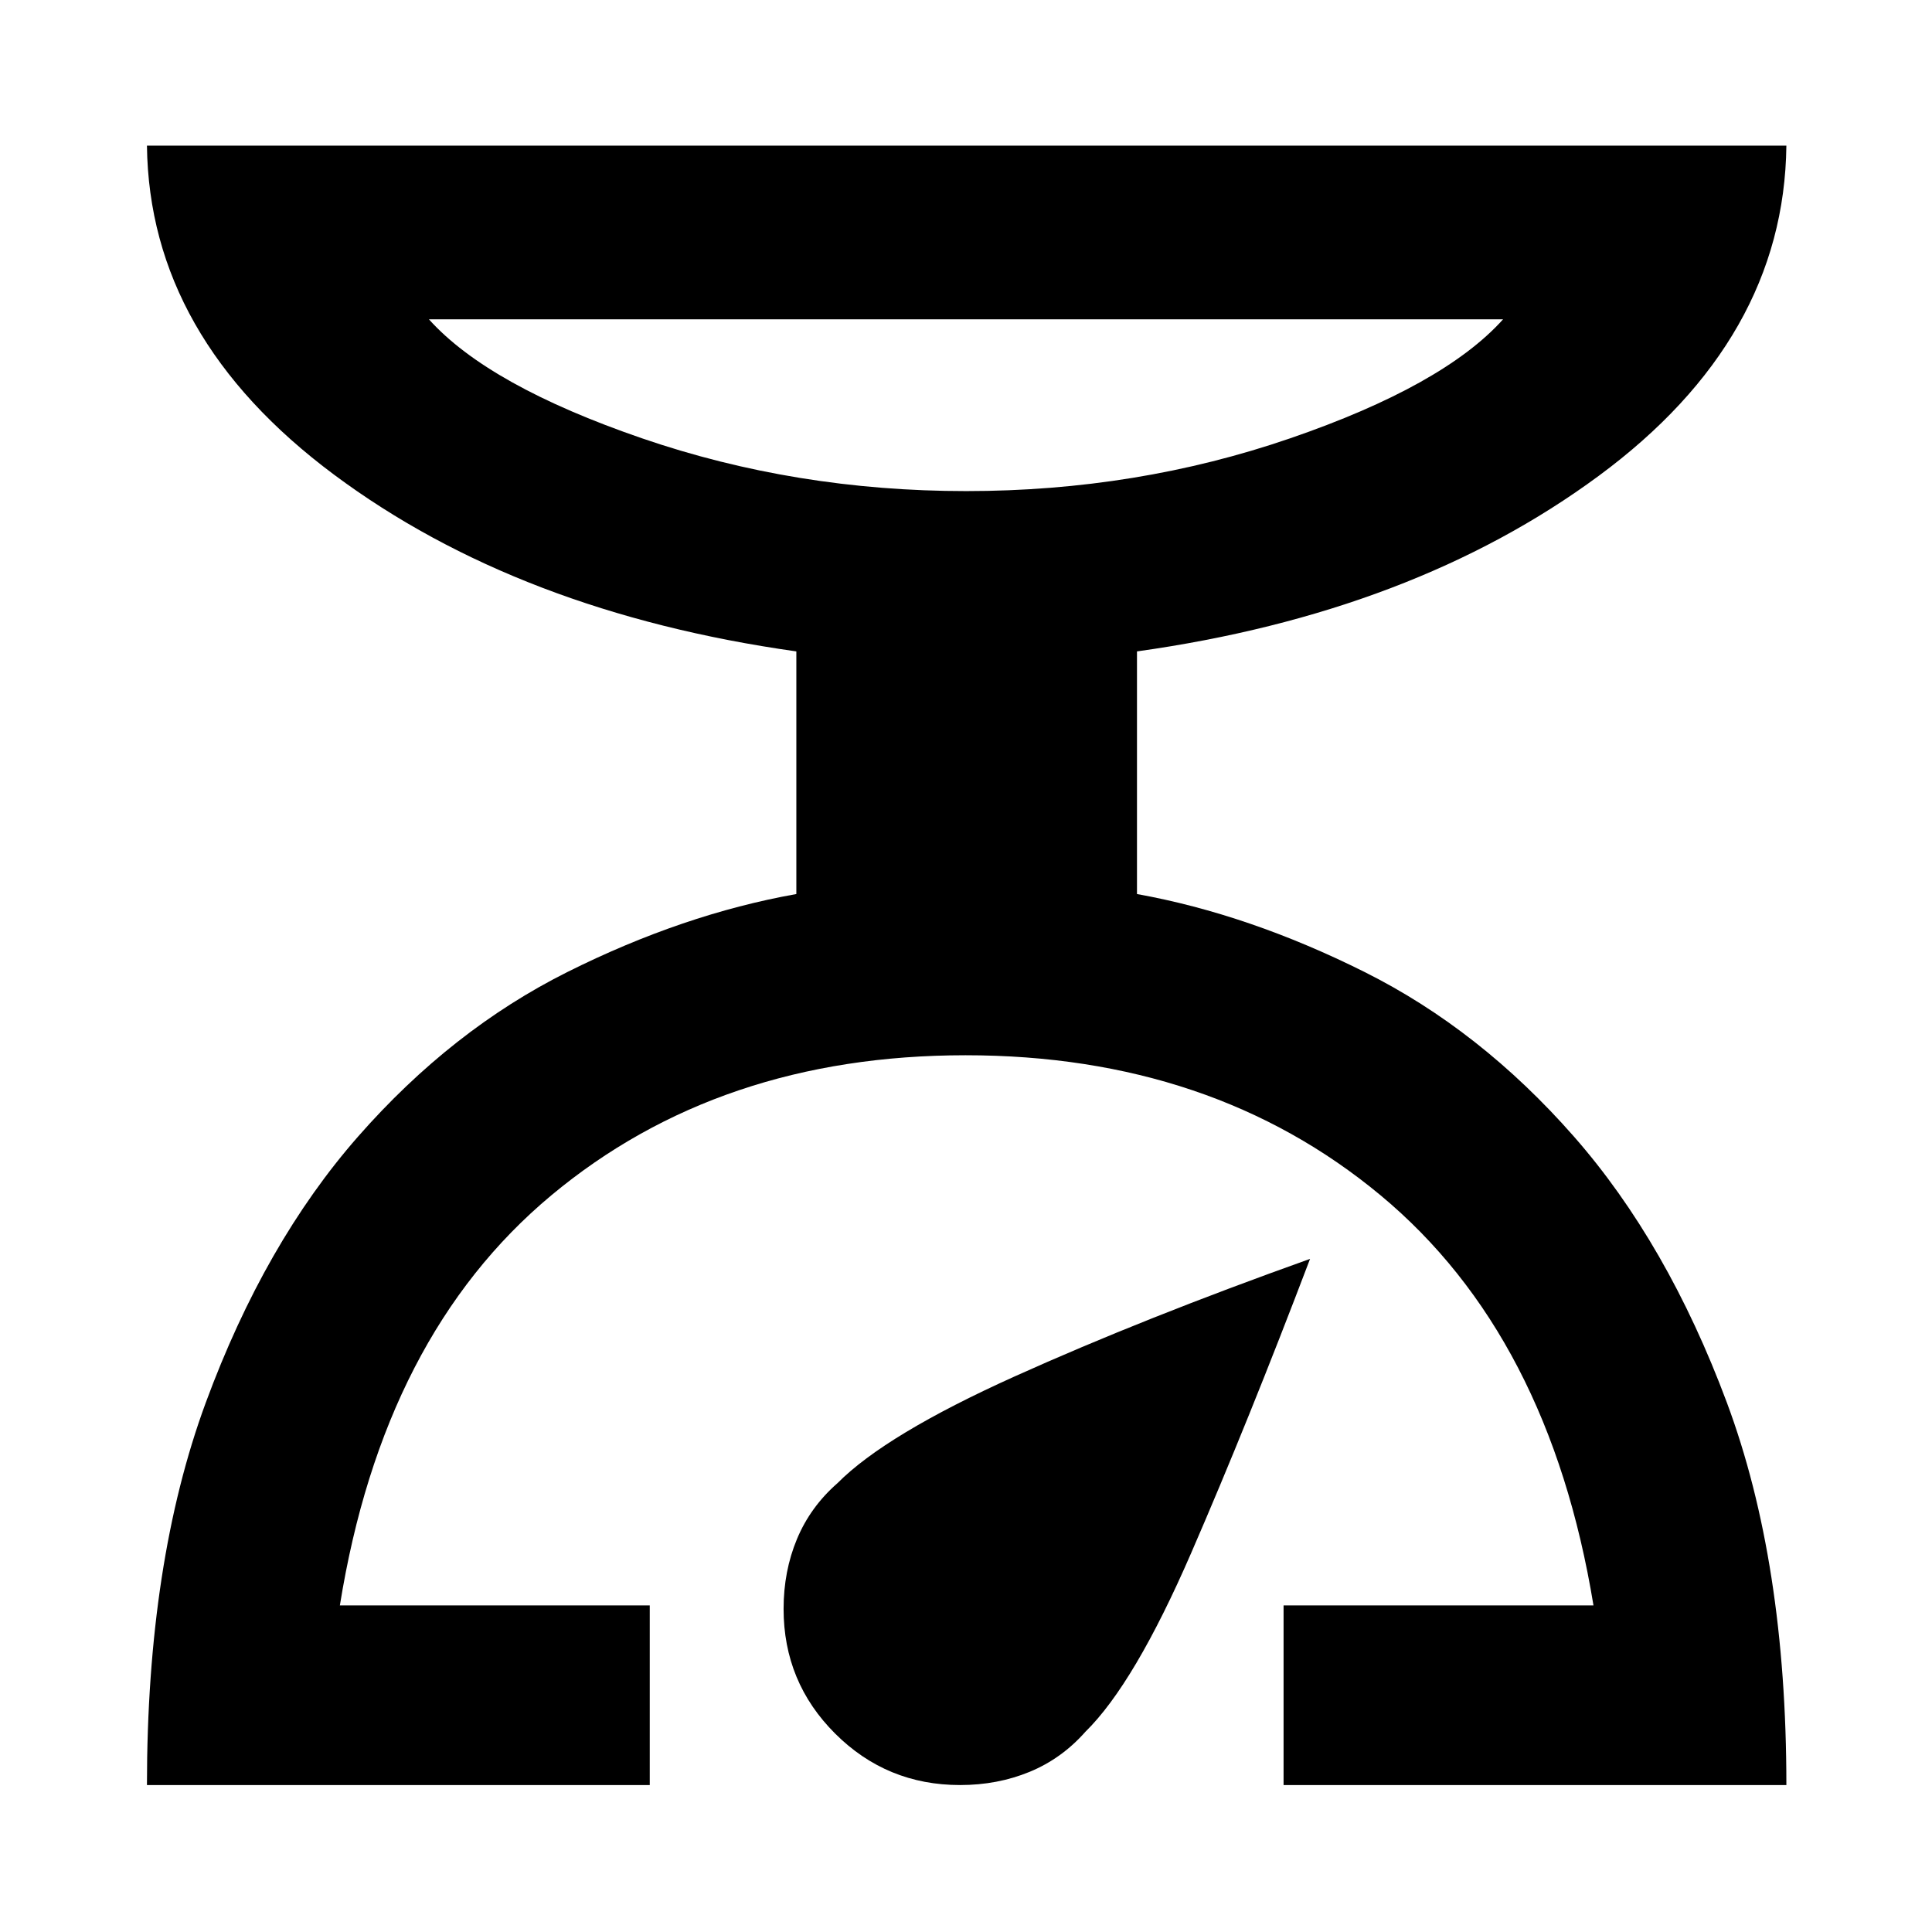 <svg xmlns="http://www.w3.org/2000/svg" height="40" viewBox="0 -960 960 960" width="40"><path d="M73.02-73.02q0-110.73 29.24-190.05 29.25-79.32 75.74-132.27 46.49-52.94 103.93-81.67 57.44-28.72 113.77-38.75v-120.56q-137.9-19.46-229.73-87.83-91.83-68.37-92.95-163.49h814.62q-1.11 96.12-93.27 164.11-92.17 67.99-229.41 87.21v120.56q55.67 10.03 113.11 38.75 57.44 28.73 103.93 81.67 46.49 52.95 76.07 132.27 29.57 79.32 29.57 190.05H637.8v-89.26h153.99Q769.8-296.42 686.02-366.04q-83.78-69.61-206.26-69.61-122.32 0-205.82 69.61-83.51 69.62-105.06 203.76h153.98v89.26H73.02Zm407.07-642.96q84.7 0 160.95-26.21 76.24-26.21 105.83-59.14H213.13q29.59 32.93 105.92 59.14 76.34 26.21 161.04 26.21Zm-3.04 642.96q-36.43 0-62.06-25.56-25.63-25.55-25.63-61.98 0-18.75 6.66-34.72 6.67-15.97 20.08-27.71 23.99-24.19 88.23-53.14 64.24-28.94 146.63-58.34-30.81 81.07-59.04 146.07-28.22 65-52.59 88.91-11.82 13.37-27.75 19.92-15.94 6.55-34.53 6.55ZM480-715.98Z"/></svg>